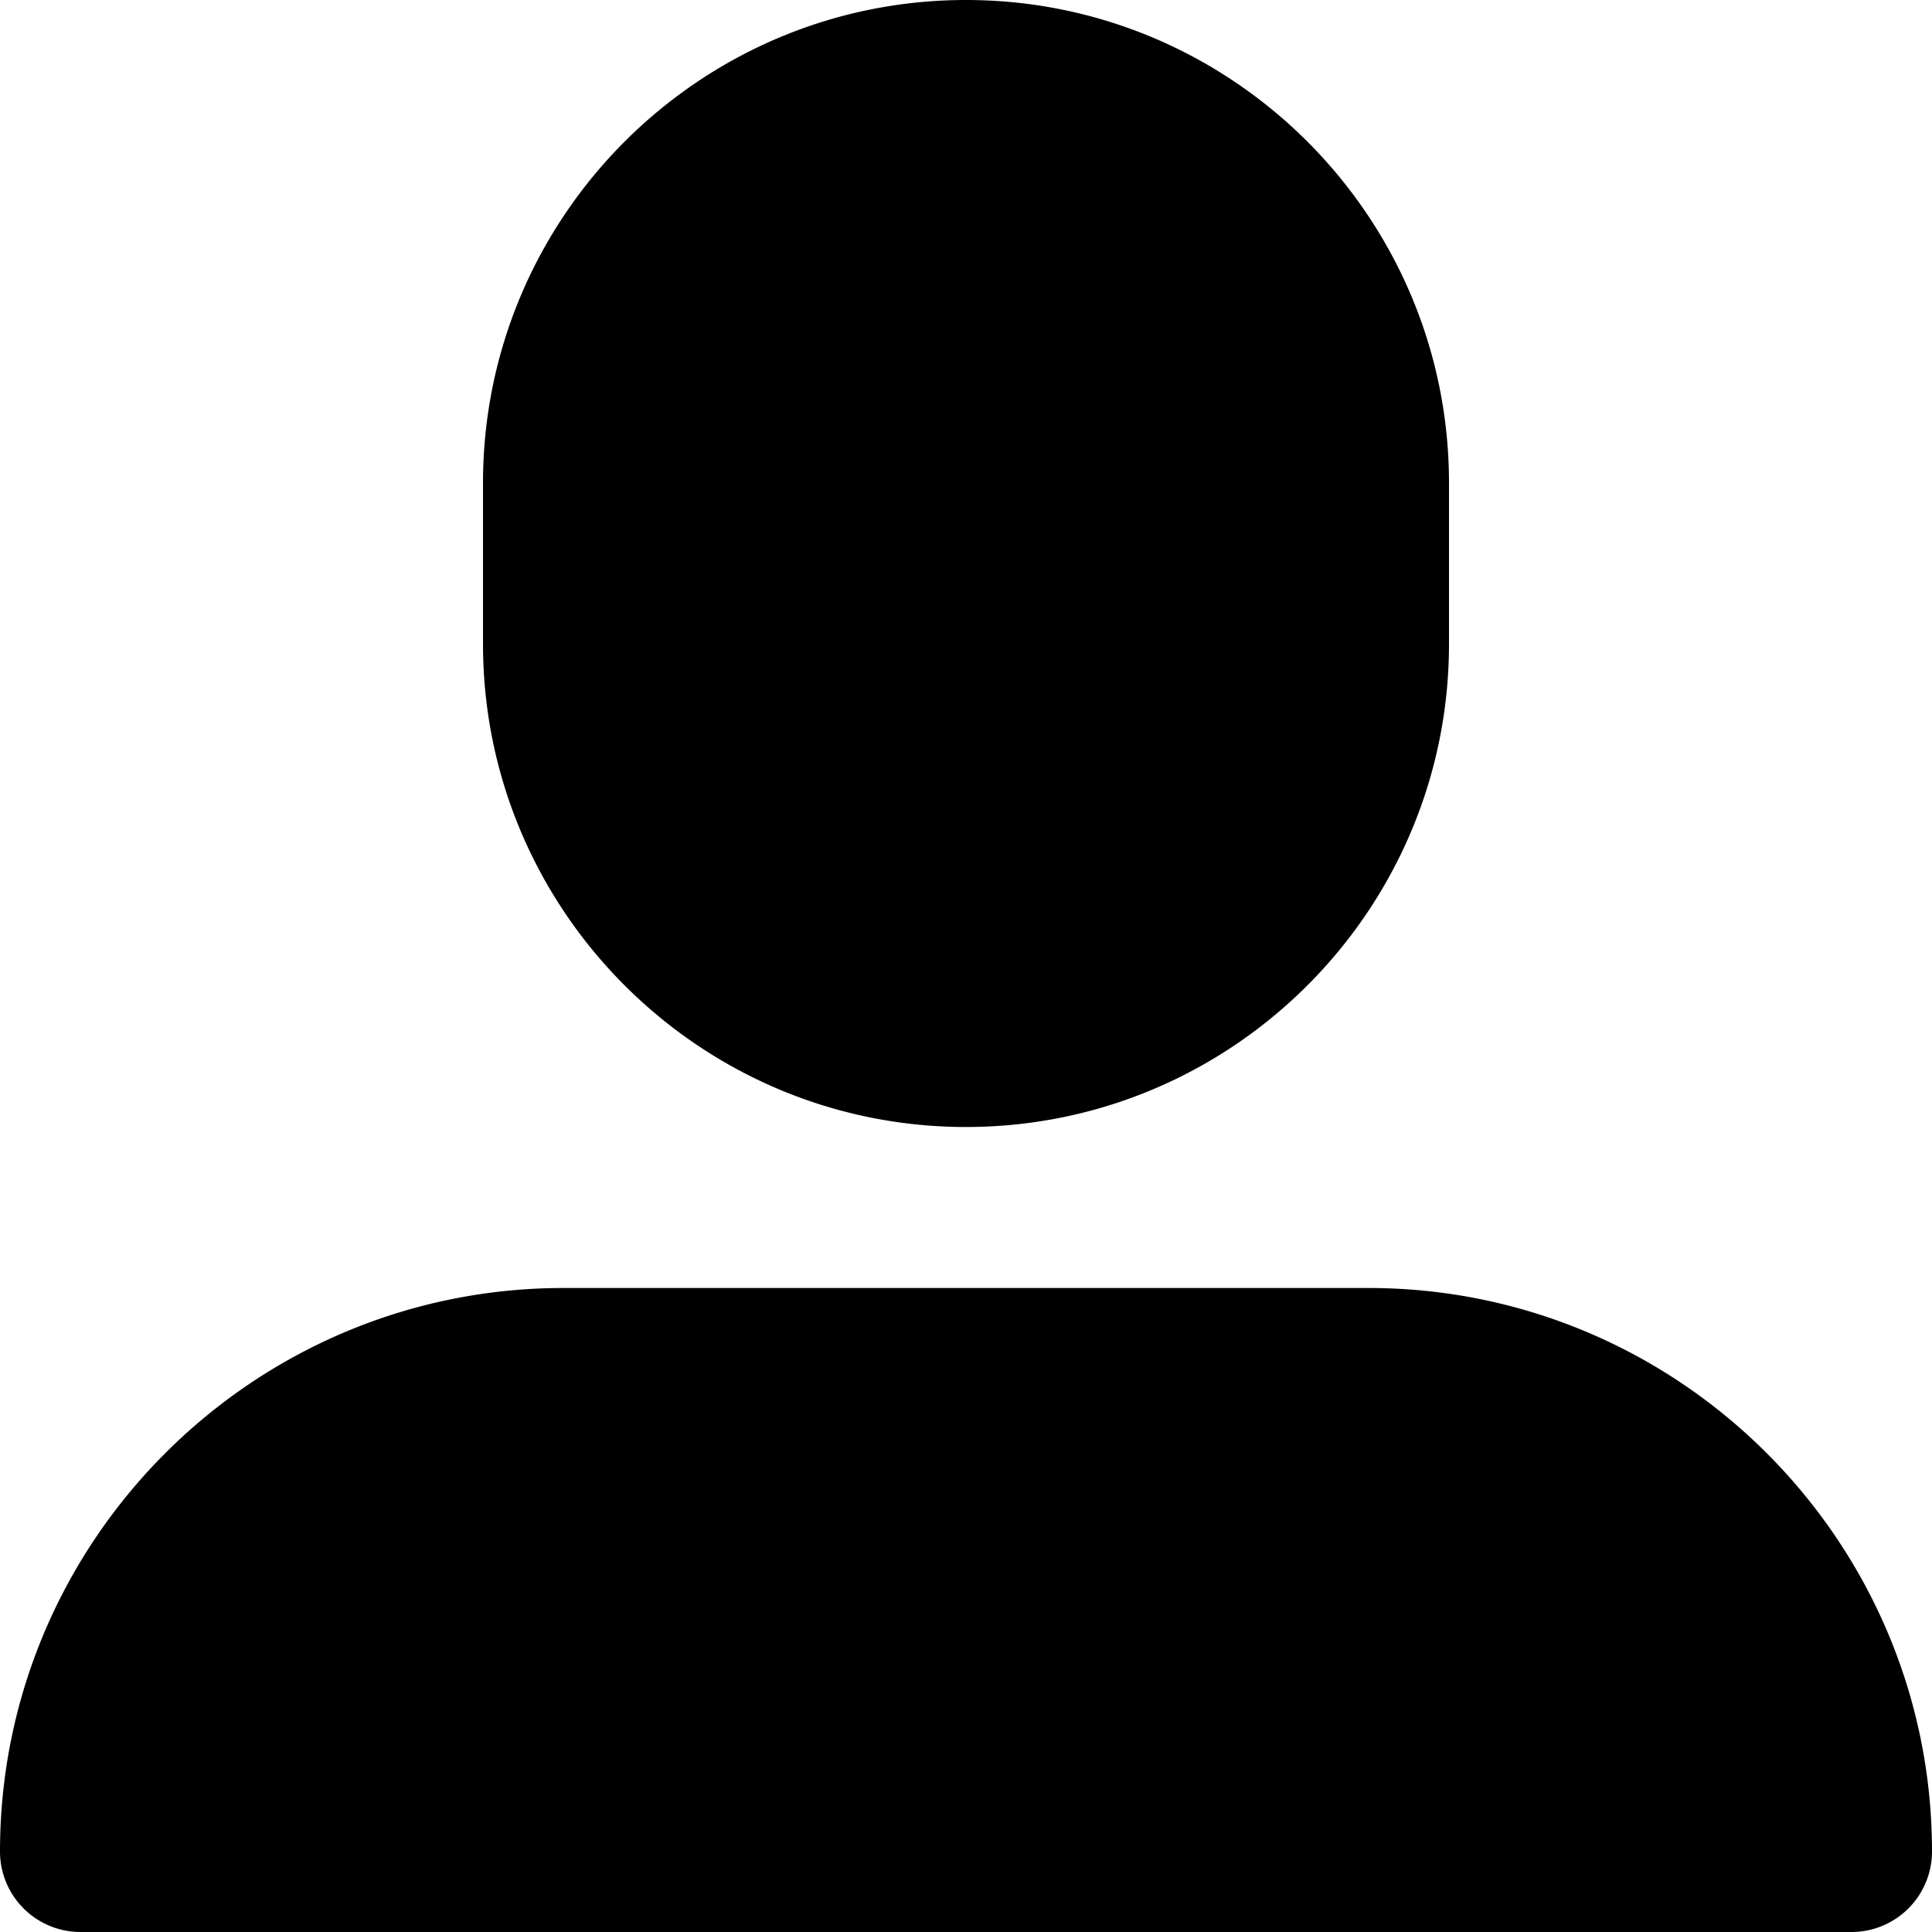 <svg viewBox="0 0 24 24" xmlns="http://www.w3.org/2000/svg">
  <path d="M12 14c3.309 0 6-2.691 6-6V6c0-3.309-2.691-6-6-6S6 2.691 6 6v2c0 3.309 2.691 6 6 6zm5 2H7c-3.86 0-7 3.14-7 7a1 1 0 0 0 1 1h22a1 1 0 0 0 1-1c0-3.86-3.14-7-7-7z" fill-rule="evenodd"/>
</svg>
